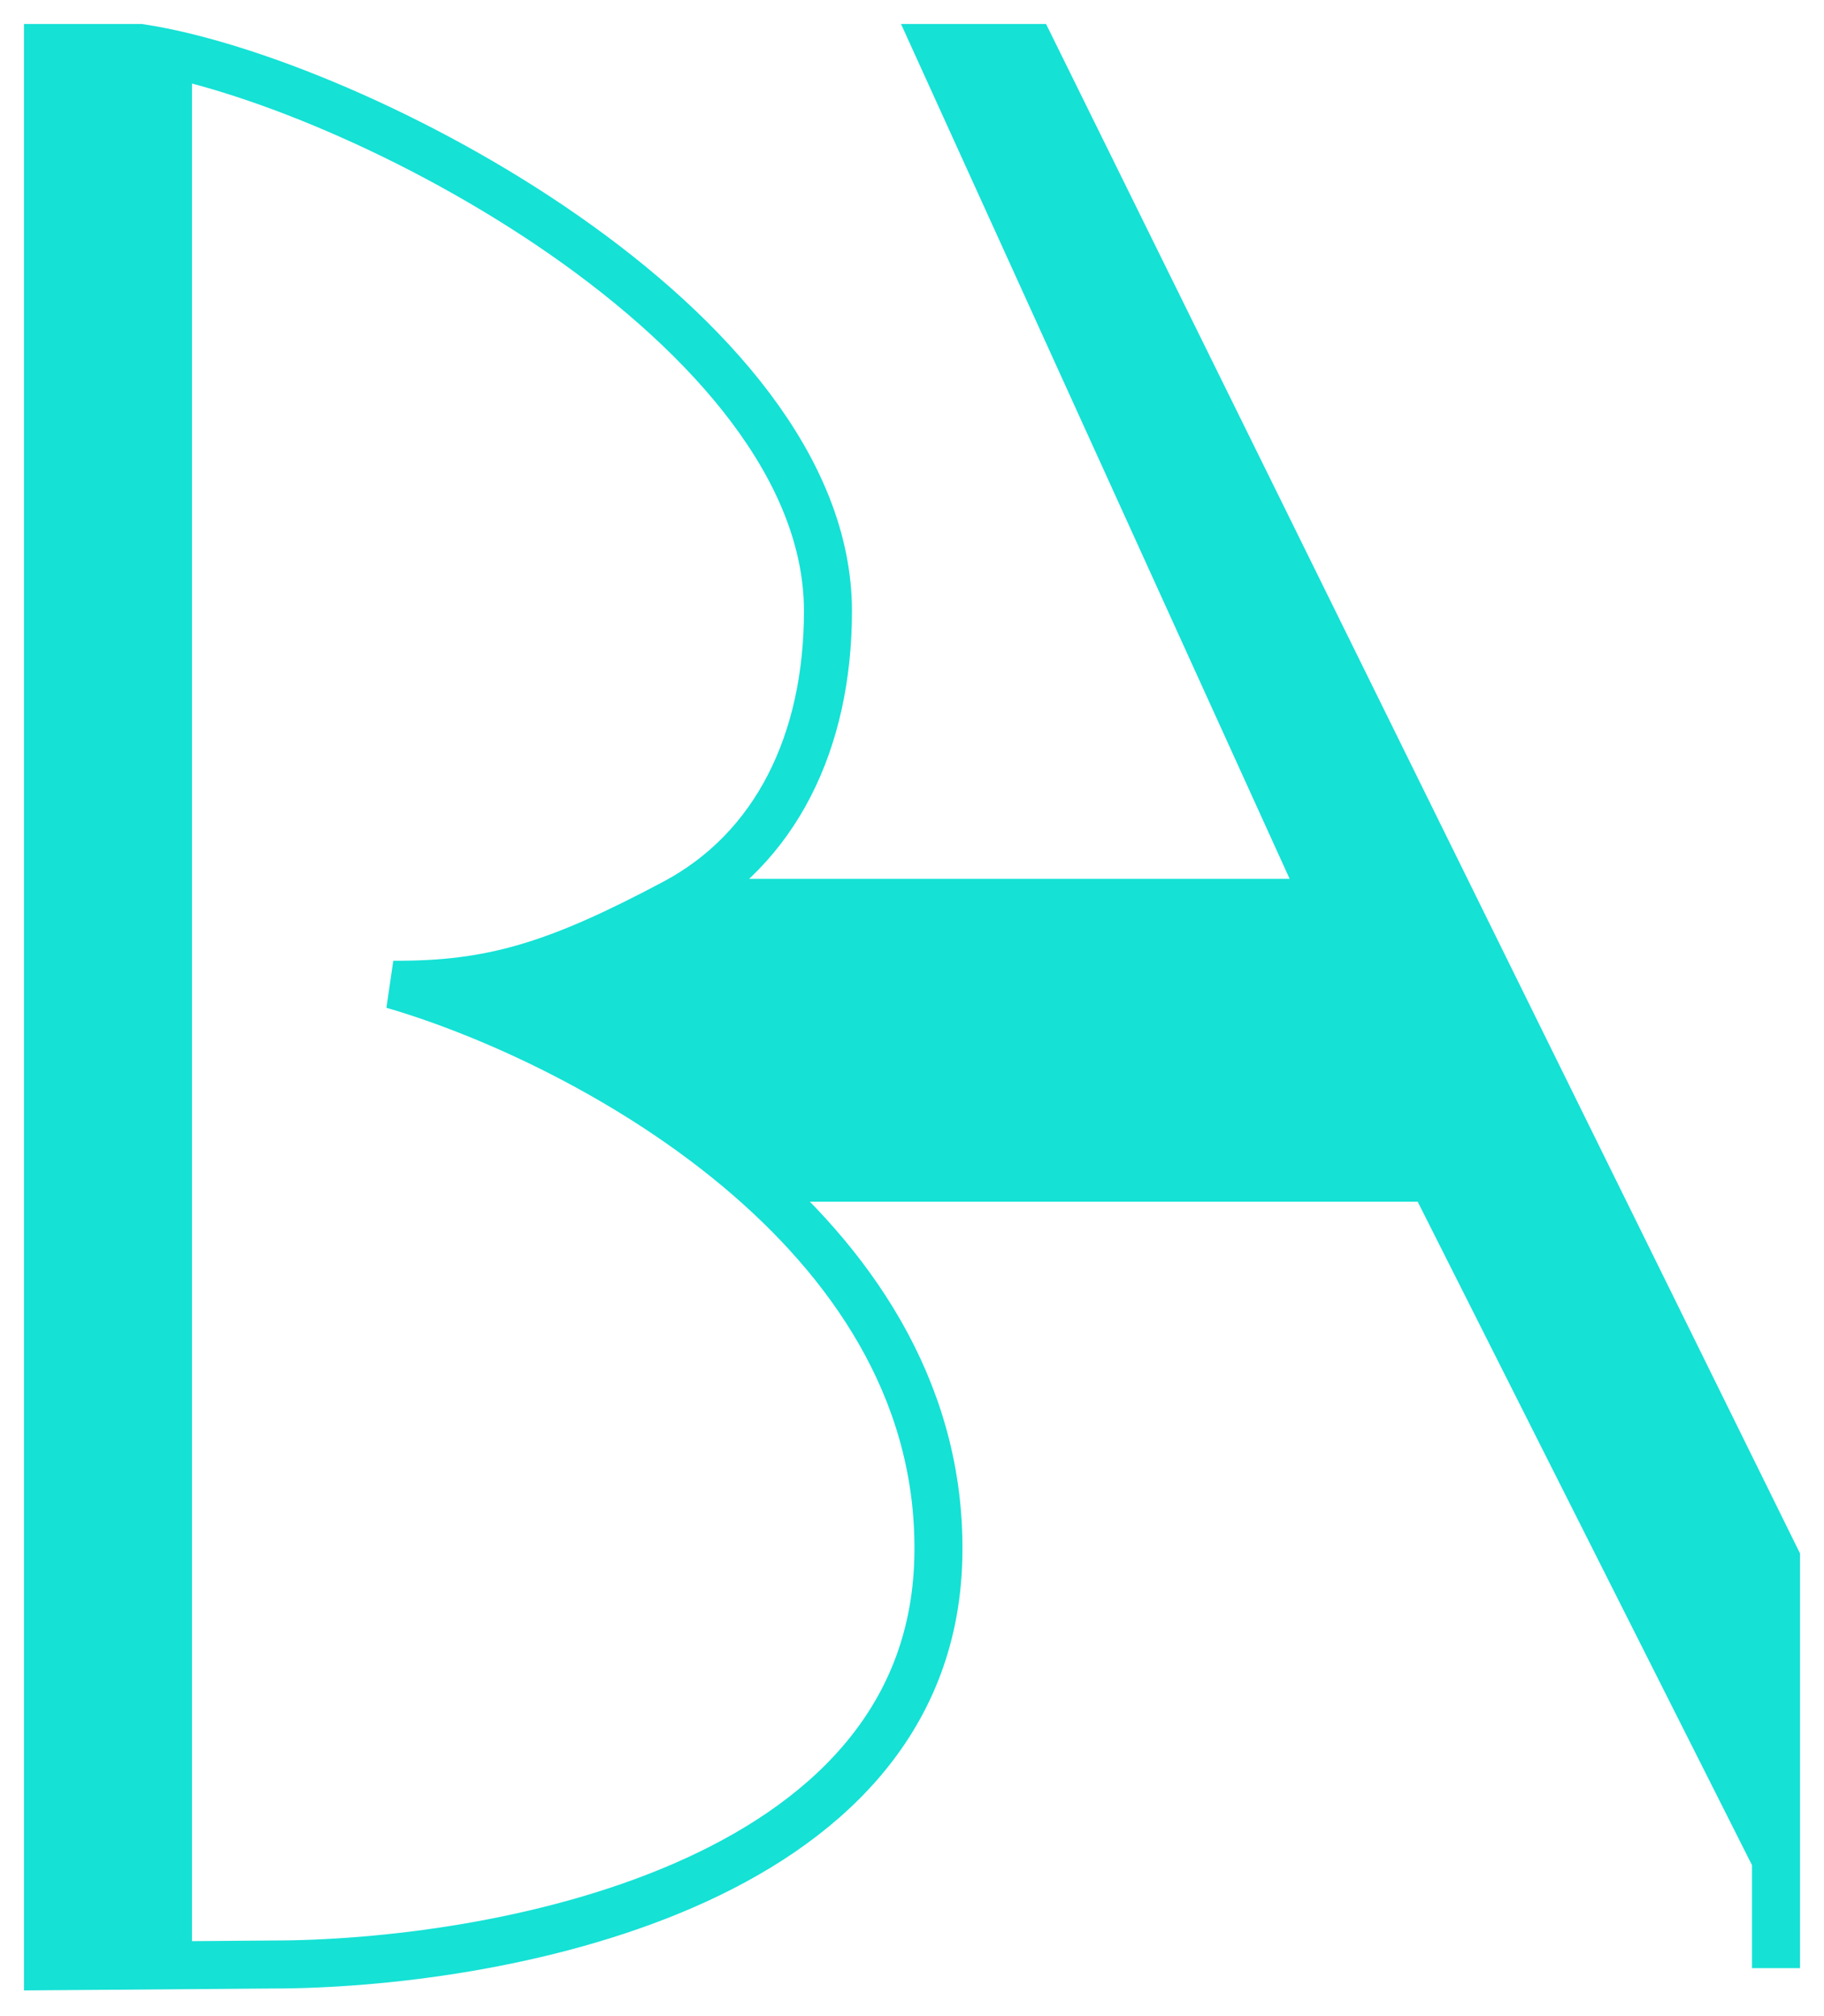<svg width="38" height="42" viewBox="0 0 38 42" fill="none"
  xmlns="http://www.w3.org/2000/svg">
  <path d="M8.19 20.514C10.183 21.093 13.193 22.43 15.614 24.534H29.843L37 38.736V41V32.477L21.482 1H19.548L27.644 18.808H14.056C11.594 20.118 10.232 20.528 8.19 20.514Z" fill="#15E1D5"/>
  <path d="M15.614 24.534C17.883 26.505 19.634 29.15 19.548 32.477C19.37 39.356 10.194 40.925 5.666 40.925L1 40.961V1L2.919 1C7.374 1.677 17.249 6.808 17.249 12.729C17.249 15.457 16.159 17.689 14.056 18.808M15.614 24.534C13.193 22.43 10.183 21.093 8.19 20.514C10.232 20.528 11.594 20.118 14.056 18.808M15.614 24.534H29.843L37 38.736V41V32.477L21.482 1H19.548L27.644 18.808H14.056" stroke="#15E1D5"/>
  <rect x="1" y="1" width="3" height="40" fill="#15E1D5"/>
</svg>
